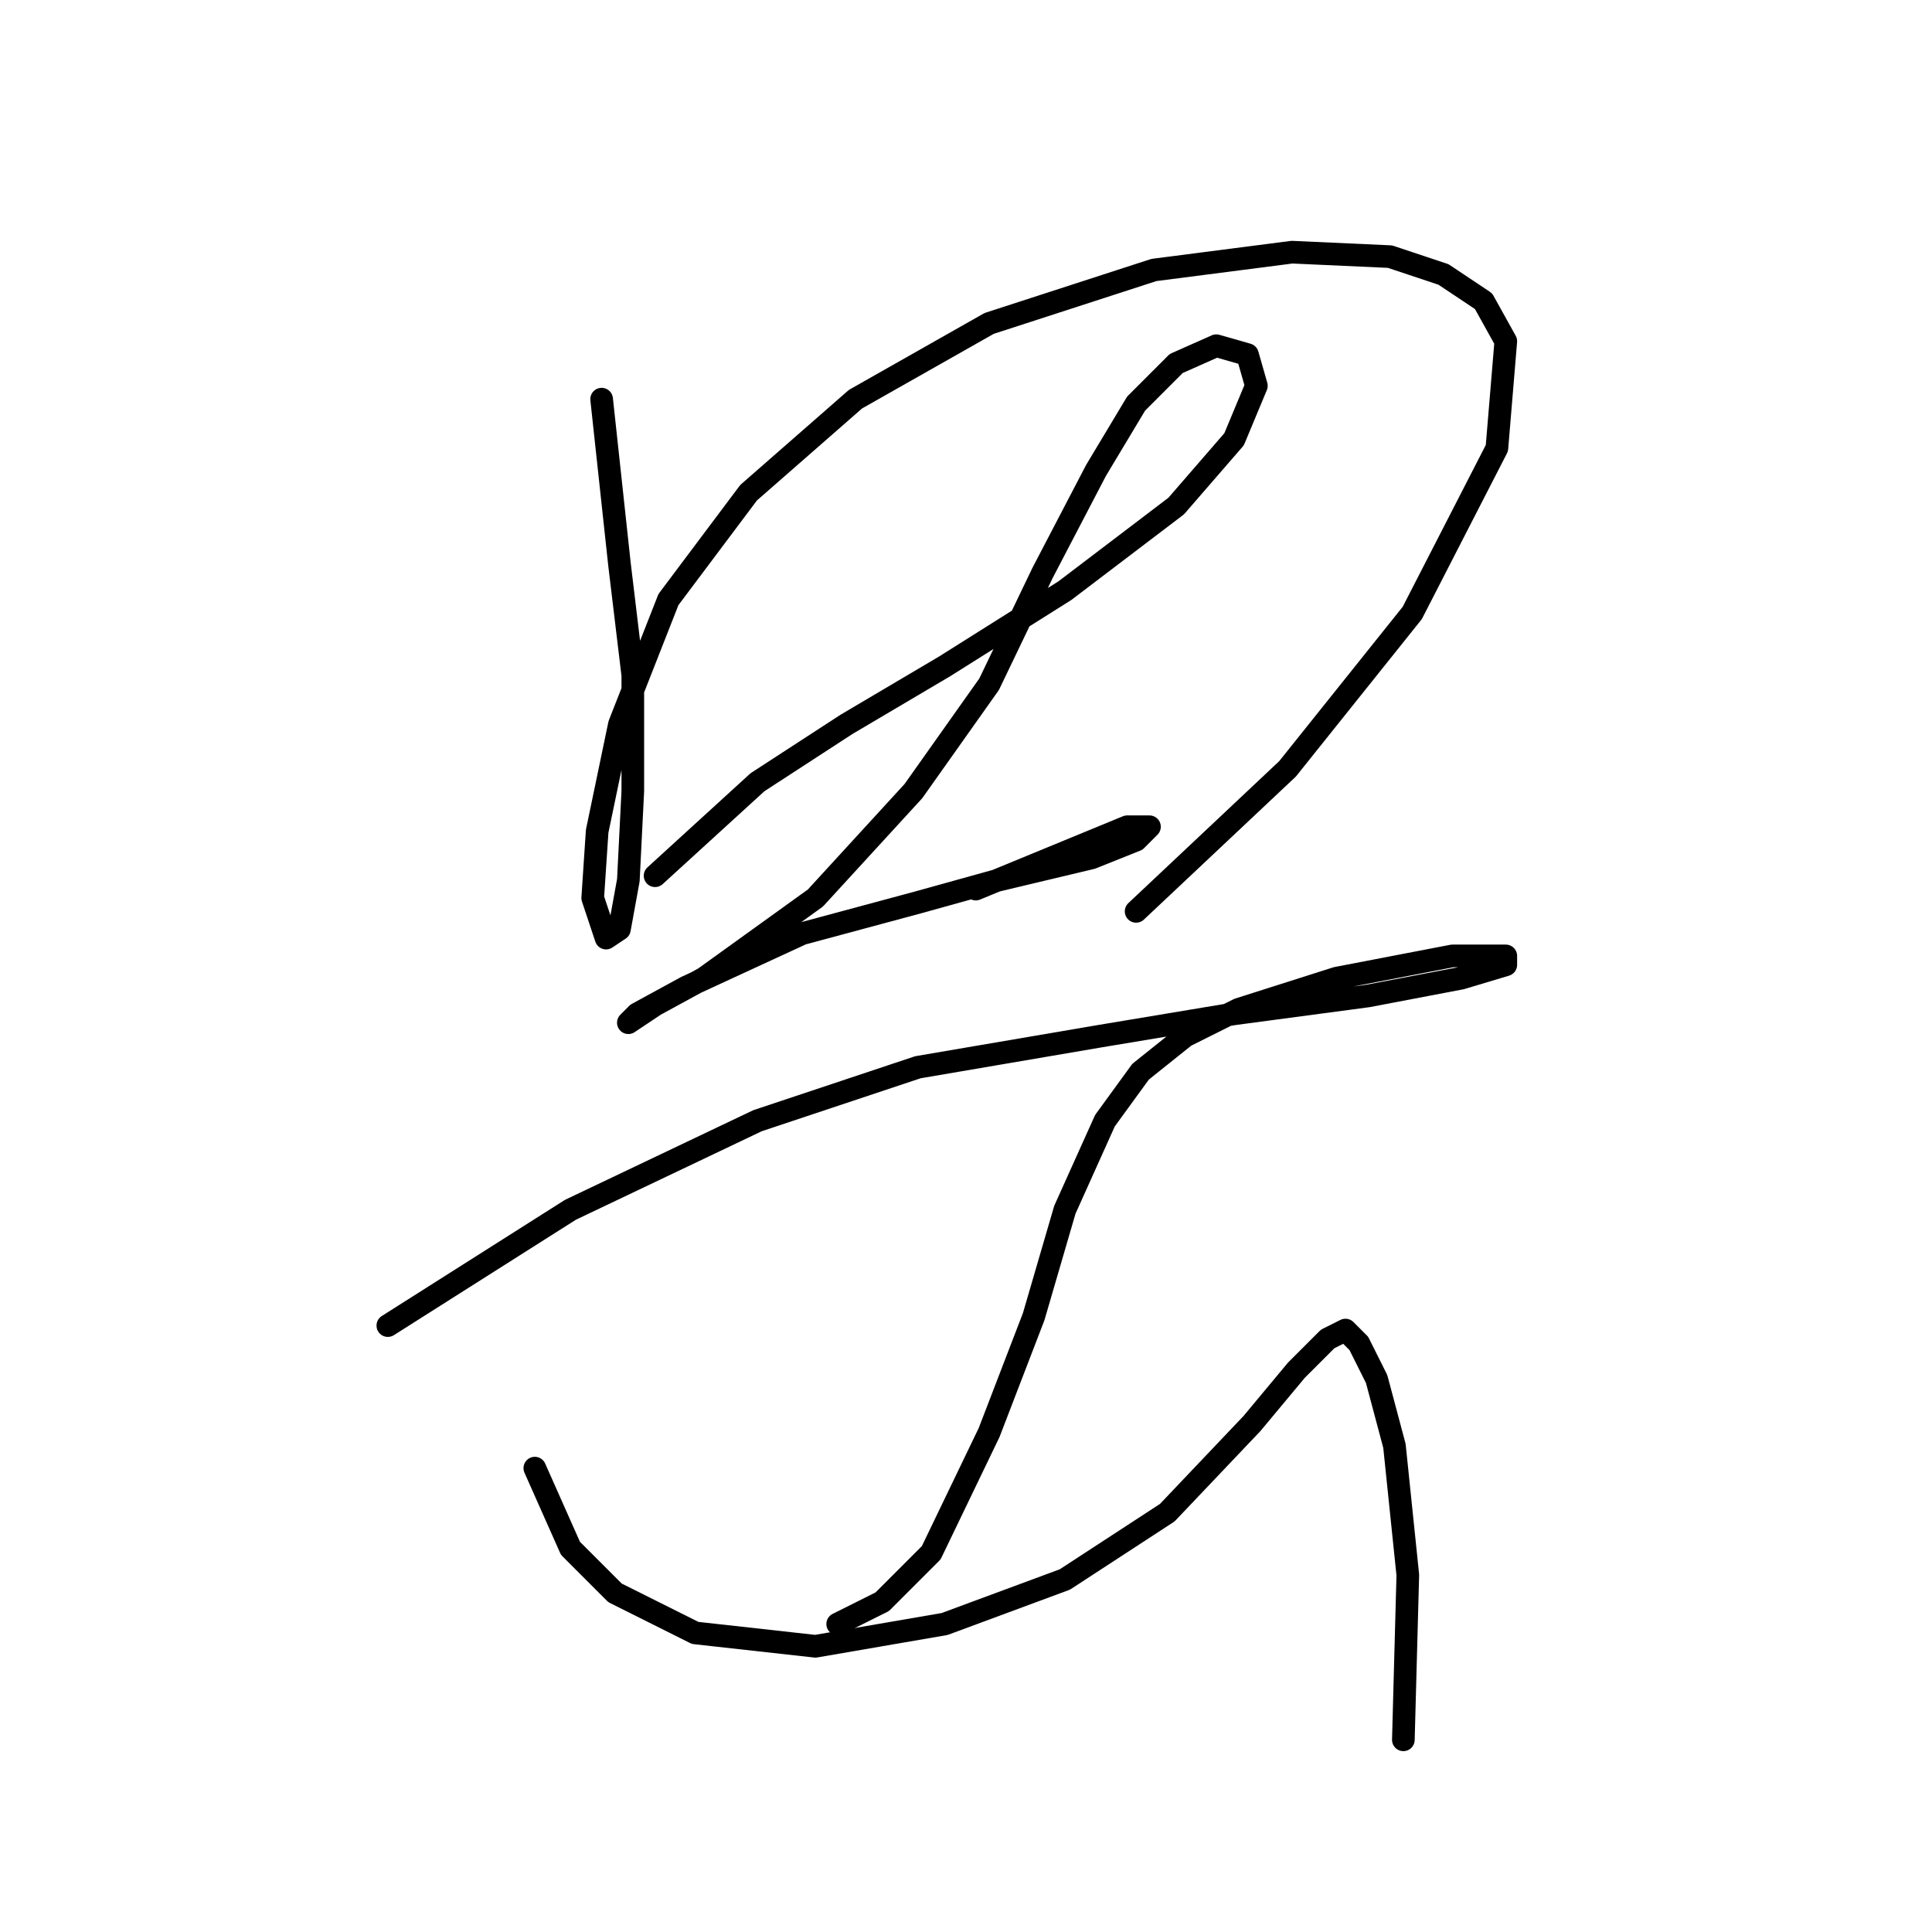 <?xml version="1.0" standalone="no"?>
    <svg width="256" height="256" xmlns="http://www.w3.org/2000/svg" version="1.1">
    <polyline stroke="black" stroke-width="3" stroke-linecap="round" fill="transparent" stroke-linejoin="round" points="79.719 52.89 82.079 74.727 83.85 89.481 83.85 104.826 83.26 116.63 82.079 123.122 80.309 124.302 78.538 118.99 79.128 110.138 82.079 95.973 88.571 79.448 99.195 65.284 113.359 52.89 131.065 42.857 152.901 35.774 171.197 33.414 184.181 34.004 191.263 36.365 196.575 39.906 199.526 45.217 198.346 59.382 187.132 81.219 170.607 101.875 150.541 120.761 150.541 120.761 " />
        <polyline stroke="black" stroke-width="3" stroke-linecap="round" fill="transparent" stroke-linejoin="round" points="86.801 116.039 100.375 103.646 112.179 95.973 125.163 88.301 141.098 78.268 155.852 67.054 163.525 58.201 166.476 51.119 165.295 46.988 161.164 45.807 155.852 48.168 150.541 53.48 145.229 62.333 138.147 75.907 131.065 90.662 121.031 104.826 108.047 118.99 93.293 129.614 86.801 133.155 83.26 135.516 84.44 134.335 90.932 130.794 106.277 123.712 121.622 119.581 132.245 116.63 144.639 113.679 150.541 111.318 152.311 109.547 149.36 109.547 129.294 117.81 129.294 117.81 " />
        <polyline stroke="black" stroke-width="3" stroke-linecap="round" fill="transparent" stroke-linejoin="round" points="51.39 175.648 75.587 160.303 100.375 148.5 121.622 141.417 145.819 137.286 163.525 134.335 181.23 131.974 193.624 129.614 199.526 127.843 199.526 126.663 192.444 126.663 177.099 129.614 164.115 133.745 157.033 137.286 151.131 142.008 146.409 148.5 141.098 160.303 136.966 174.468 131.065 189.813 123.392 205.748 116.9 212.24 110.998 215.19 110.998 215.19 " />
        <polyline stroke="black" stroke-width="3" stroke-linecap="round" fill="transparent" stroke-linejoin="round" points="70.866 194.534 75.587 205.157 81.489 211.059 92.112 216.371 108.047 218.141 125.163 215.19 141.098 209.289 154.672 200.436 165.886 188.632 171.787 181.55 175.919 177.419 178.279 176.238 180.05 178.009 182.411 182.73 184.771 191.583 186.542 208.698 185.952 230.535 185.952 230.535 " />
        </svg>